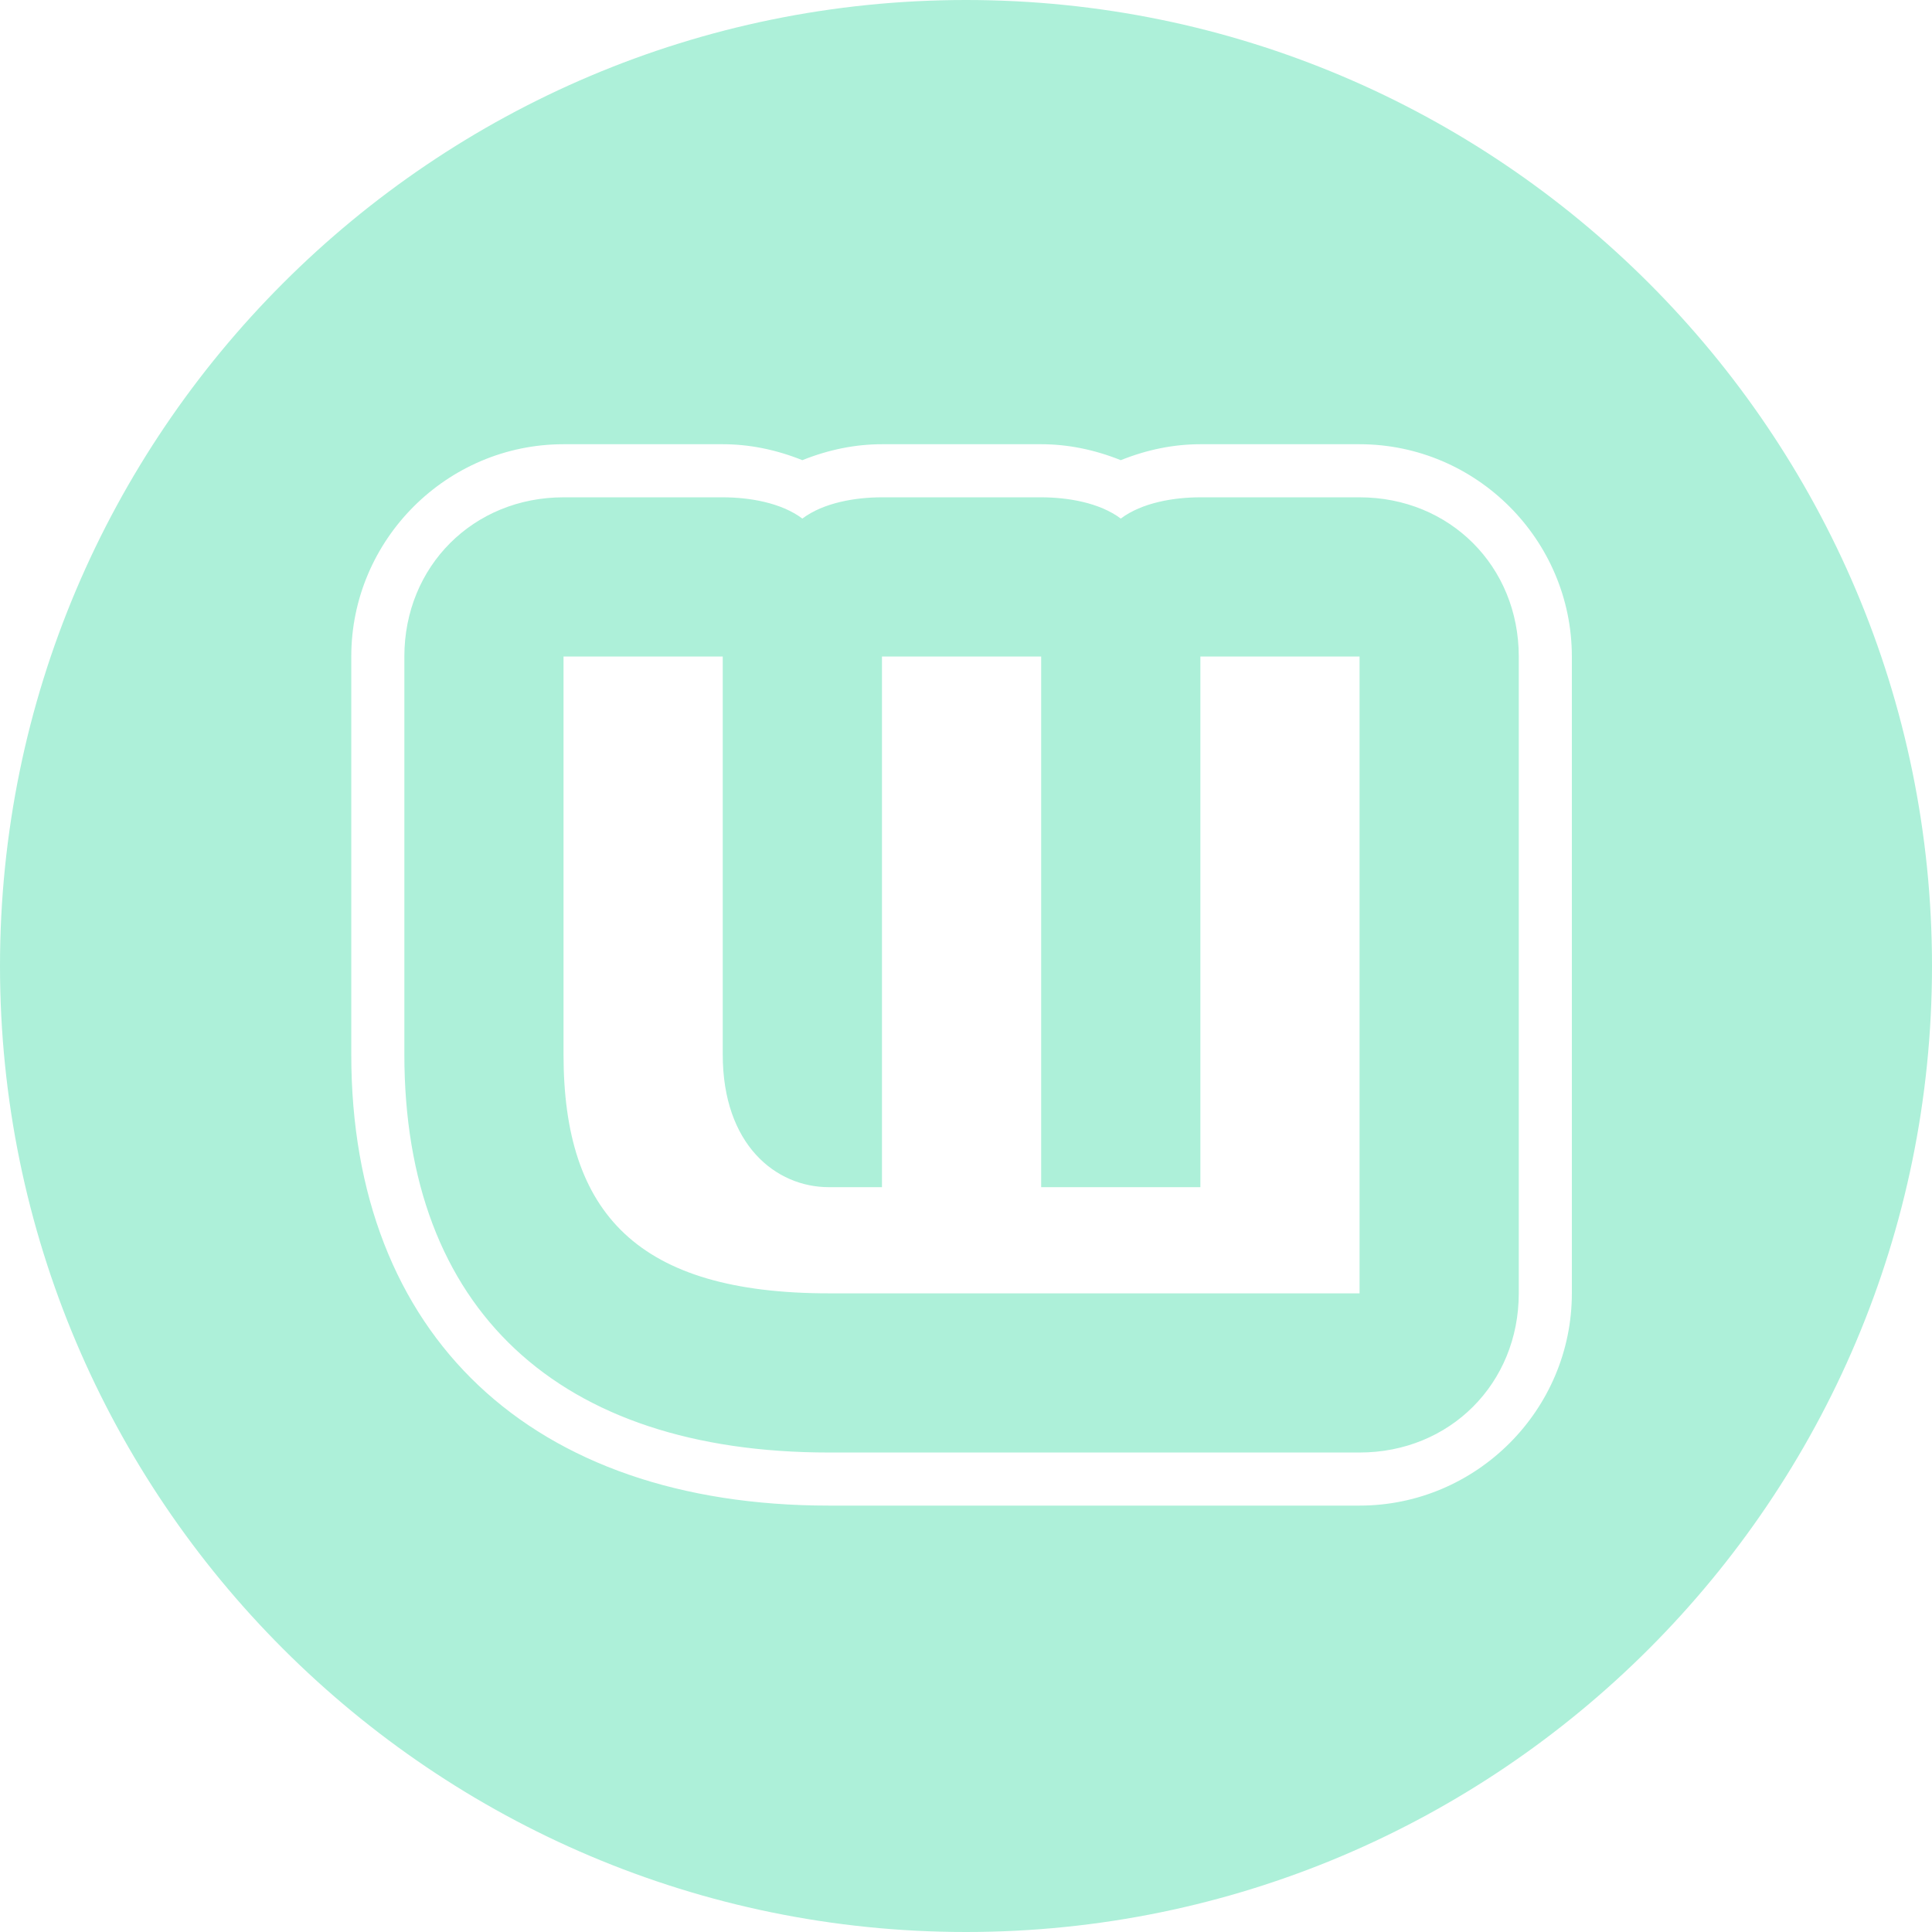 <?xml version="1.0" encoding="UTF-8"?>
<svg width="44px" height="44px" viewBox="0 0 44 44" version="1.1" xmlns="http://www.w3.org/2000/svg" xmlns:xlink="http://www.w3.org/1999/xlink">
    <!-- Generator: Sketch 45.2 (43514) - http://www.bohemiancoding.com/sketch -->
    <title>social-wattpad</title>
    <desc>Created with Sketch.</desc>
    <defs></defs>
    <g id="Mobile" stroke="none" stroke-width="1" fill="none" fill-rule="evenodd">
        <path d="M22,0 C34.139,0 44,9.861 44,22 C44,34.139 34.139,44 22,44 C9.861,44 0,34.139 0,22 C0,9.861 9.861,0 22,0 Z M30.963,10.117 L27.338,10.117 C26.733,10.117 26.129,10.238 25.525,10.48 C24.92,10.238 24.316,10.117 23.712,10.117 L20.086,10.117 C19.482,10.117 18.877,10.238 18.273,10.48 C17.669,10.238 17.064,10.117 16.46,10.117 L12.834,10.117 C10.176,10.117 8,12.293 8,14.952 L8,24.016 C8,30.422 12.109,34.289 18.877,34.289 L30.963,34.289 C33.622,34.289 35.798,32.114 35.798,29.455 L35.798,14.952 C35.798,12.293 33.622,10.117 30.963,10.117 Z M34.589,29.455 C34.589,31.509 33.018,33.08 30.963,33.08 L18.877,33.08 C12.713,33.08 9.209,29.817 9.209,24.016 L9.209,14.952 C9.209,12.897 10.78,11.326 12.834,11.326 L16.46,11.326 C17.064,11.326 17.79,11.447 18.273,11.81 C18.756,11.447 19.482,11.326 20.086,11.326 L23.712,11.326 C24.316,11.326 25.041,11.447 25.525,11.81 C26.008,11.447 26.733,11.326 27.338,11.326 L30.963,11.326 C33.018,11.326 34.589,12.897 34.589,14.952 L34.589,29.455 Z M18.877,29.455 L30.963,29.455 L30.963,14.952 L27.338,14.952 L27.338,27.037 L23.712,27.037 L23.712,14.952 L20.086,14.952 L20.086,27.037 L18.877,27.037 C17.669,27.037 16.46,26.071 16.46,24.016 L16.46,14.952 L12.834,14.952 L12.834,24.016 C12.834,27.642 14.526,29.455 18.877,29.455 Z" id="social-wattpad" fill="#ADF0D9"></path>
    </g>
</svg>